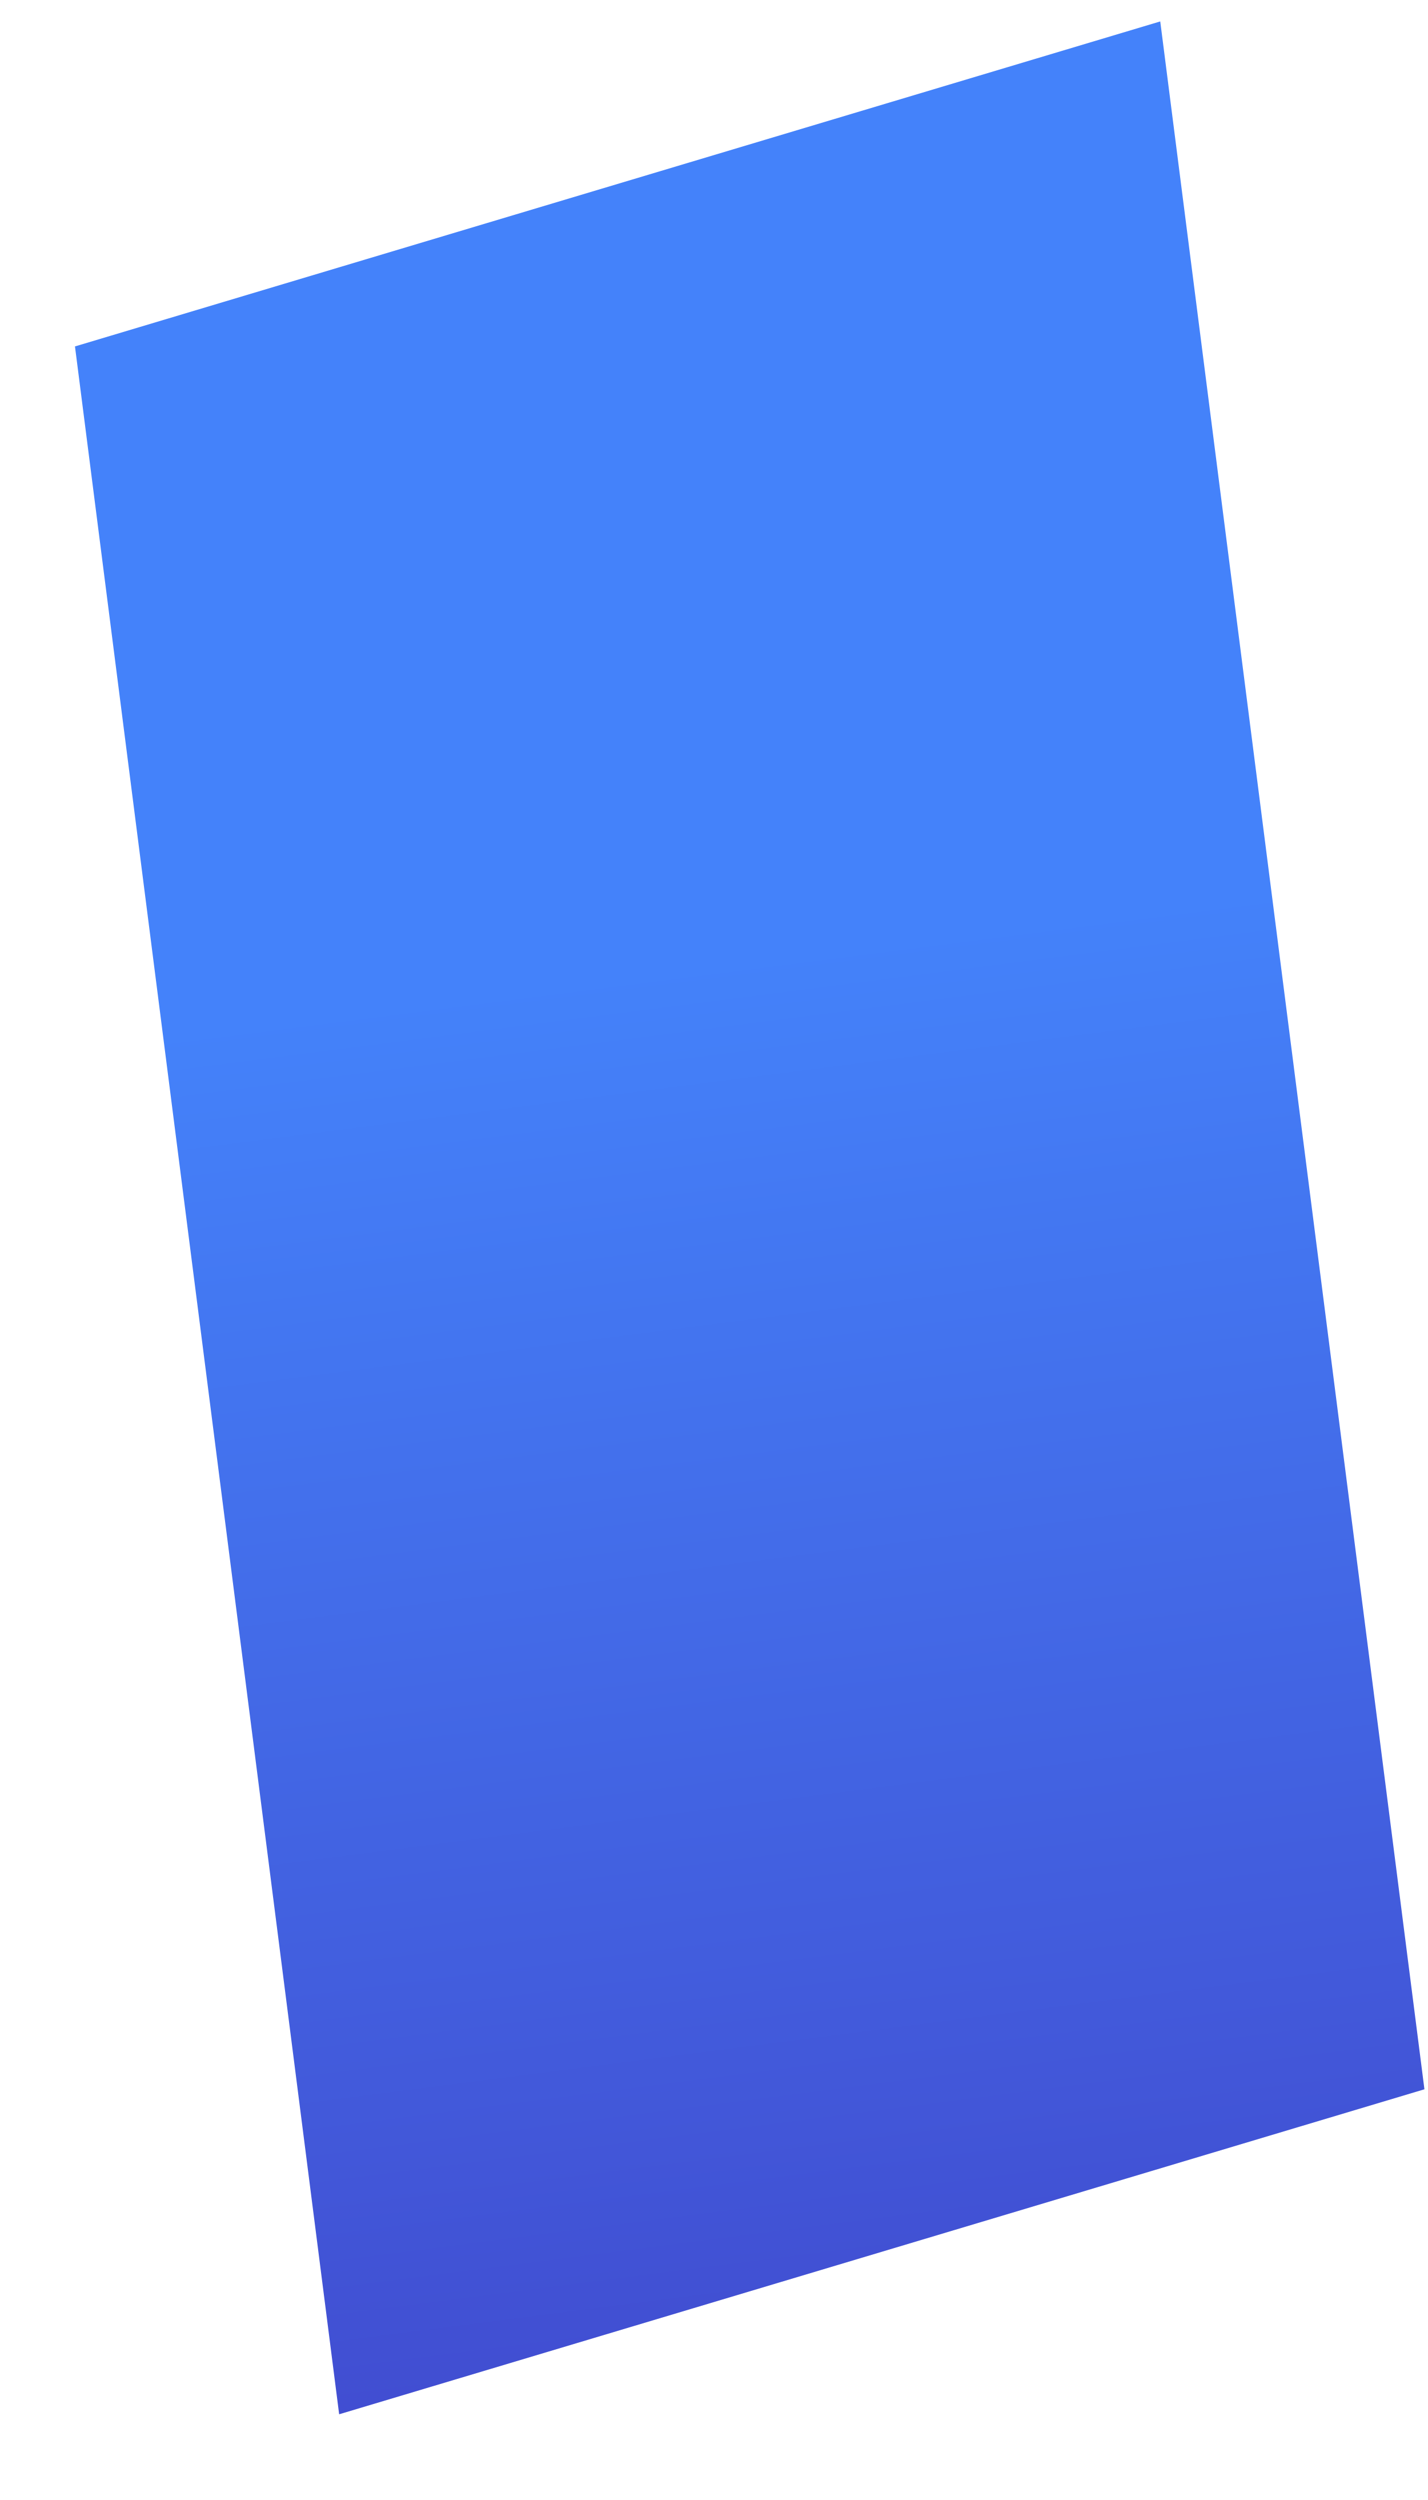 ﻿<?xml version="1.0" encoding="utf-8"?>
<svg version="1.1" xmlns:xlink="http://www.w3.org/1999/xlink" width="16px" height="28px" xmlns="http://www.w3.org/2000/svg">
  <defs>
    <linearGradient gradientUnits="userSpaceOnUse" x1="8.024" y1="10.76" x2="10.075" y2="26.757" id="LinearGradient616">
      <stop id="Stop617" stop-color="#4482fa" offset="0" />
      <stop id="Stop618" stop-color="#414cd0" offset="1" />
    </linearGradient>
  </defs>
  <g transform="matrix(1 0 0 1 -286 -242 )">
    <path d="M 13 0.24  L 0.84 3.88  L 3.8 27.04  L 15.96 23.4  L 13 0.24  Z " fill-rule="nonzero" fill="url(#LinearGradient616)" stroke="none" transform="matrix(1 0 0 1 286 242 )" />
  </g>
</svg>